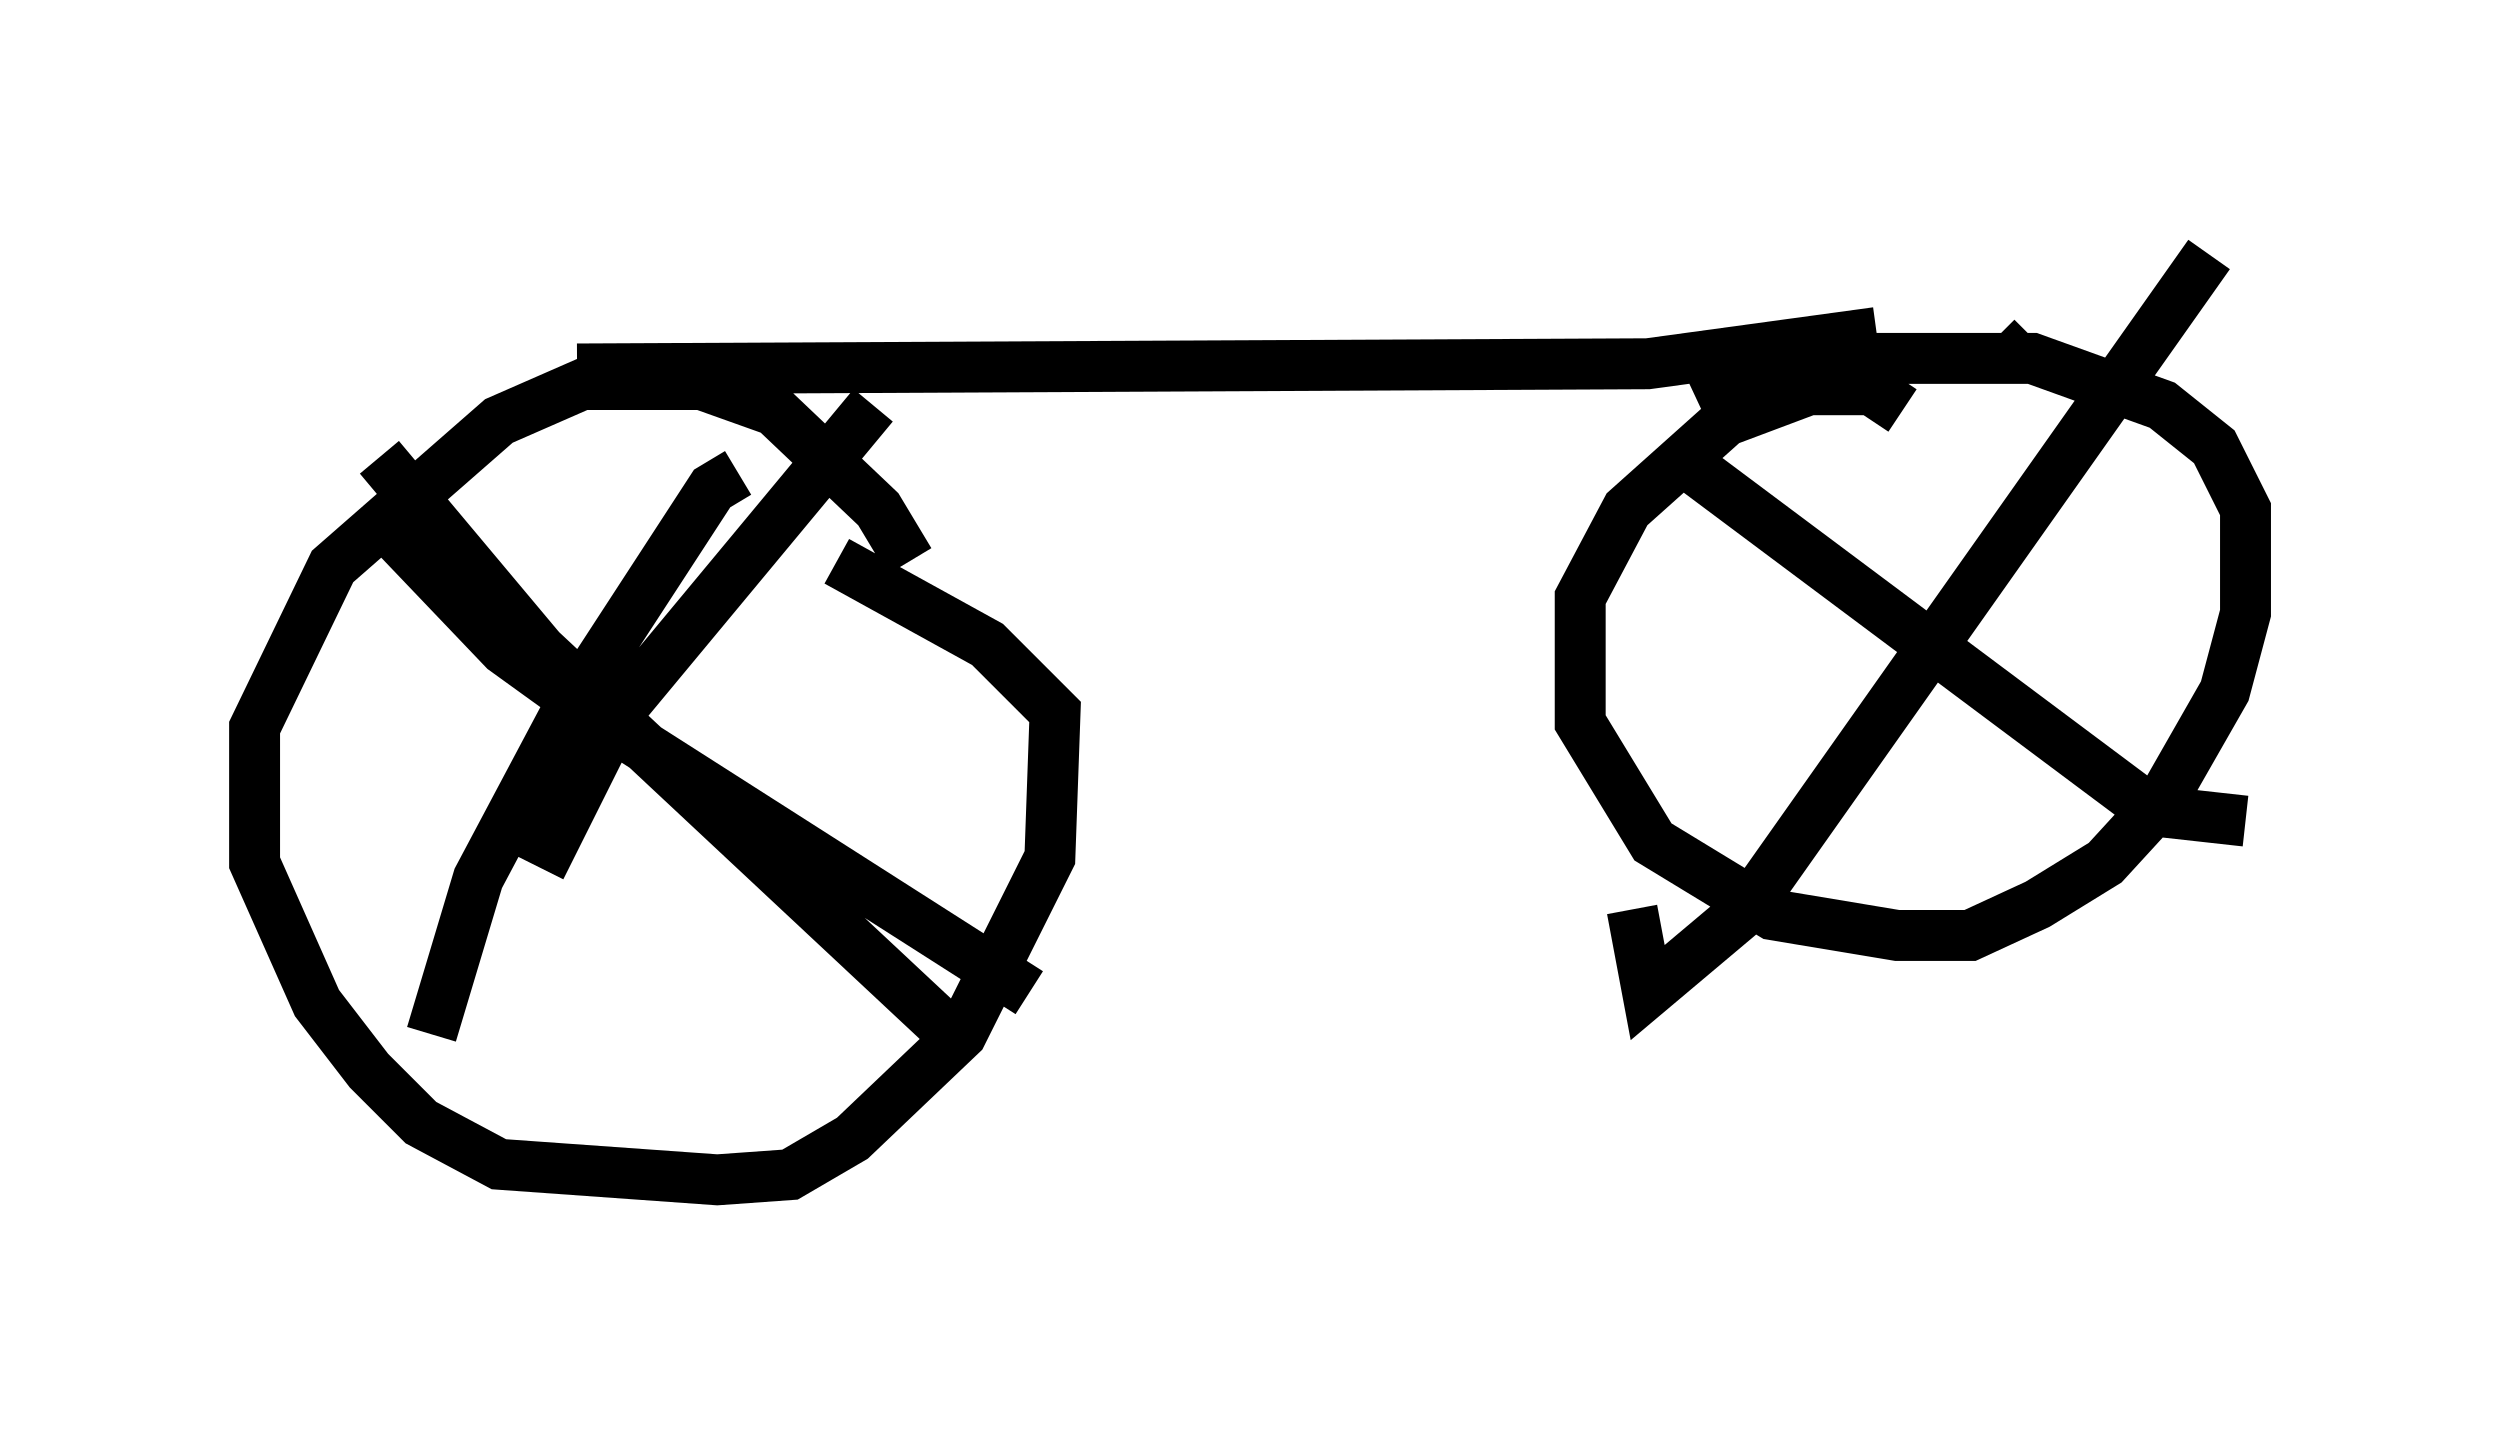 <?xml version="1.0" encoding="utf-8" ?>
<svg baseProfile="full" height="28.171" version="1.1" width="49.098" xmlns="http://www.w3.org/2000/svg" xmlns:ev="http://www.w3.org/2001/xml-events" xmlns:xlink="http://www.w3.org/1999/xlink"><defs /><rect fill="white" height="28.171" width="49.098" x="0" y="0" /><path d="M18.067, 12.758 m-0.204, -1.735 l-0.613, -1.021 -2.042, -1.94 l-1.429, -0.51 -2.348, 0.0 l-1.633, 0.715 -3.267, 2.858 l-1.531, 3.165 0.0, 2.654 l1.225, 2.756 1.021, 1.327 l1.021, 1.021 1.531, 0.817 l4.288, 0.306 1.429, -0.102 l1.225, -0.715 2.144, -2.042 l1.735, -3.471 0.102, -2.858 l-1.327, -1.327 -2.96, -1.633 m0.715, -3.063 l-5.002, 6.023 -1.531, 3.063 m-3.165, -8.065 l3.165, 3.777 7.861, 7.35 m-3.981, -10.821 l-0.51, 0.306 -2.858, 4.39 l-1.735, 3.267 -0.919, 3.063 m-0.715, -9.8 l2.144, 2.246 1.838, 1.327 l8.473, 5.41 m-8.881, -12.25 l21.029, -0.102 4.492, -0.613 m0.204, 0.204 l0.0, 0.0 m0.306, 1.327 l-0.613, -0.408 -1.225, 0.0 l-1.633, 0.613 -1.94, 1.735 l-0.919, 1.735 0.0, 2.45 l1.429, 2.348 2.348, 1.429 l2.45, 0.408 1.429, 0.0 l1.327, -0.613 1.327, -0.817 l1.123, -1.225 1.225, -2.144 l0.408, -1.531 0.0, -2.042 l-0.613, -1.225 -1.021, -0.817 l-2.552, -0.919 -5.104, 0.0 l-1.531, 0.715 m10.106, -2.756 l-9.086, 12.863 -1.94, 1.633 l-0.306, -1.633 m0.919, -8.881 l9.29, 6.942 1.838, 0.204 m-4.185, -9.494 l-0.408, 0.408 " fill="none" stroke="black" stroke-width="1" /></svg>